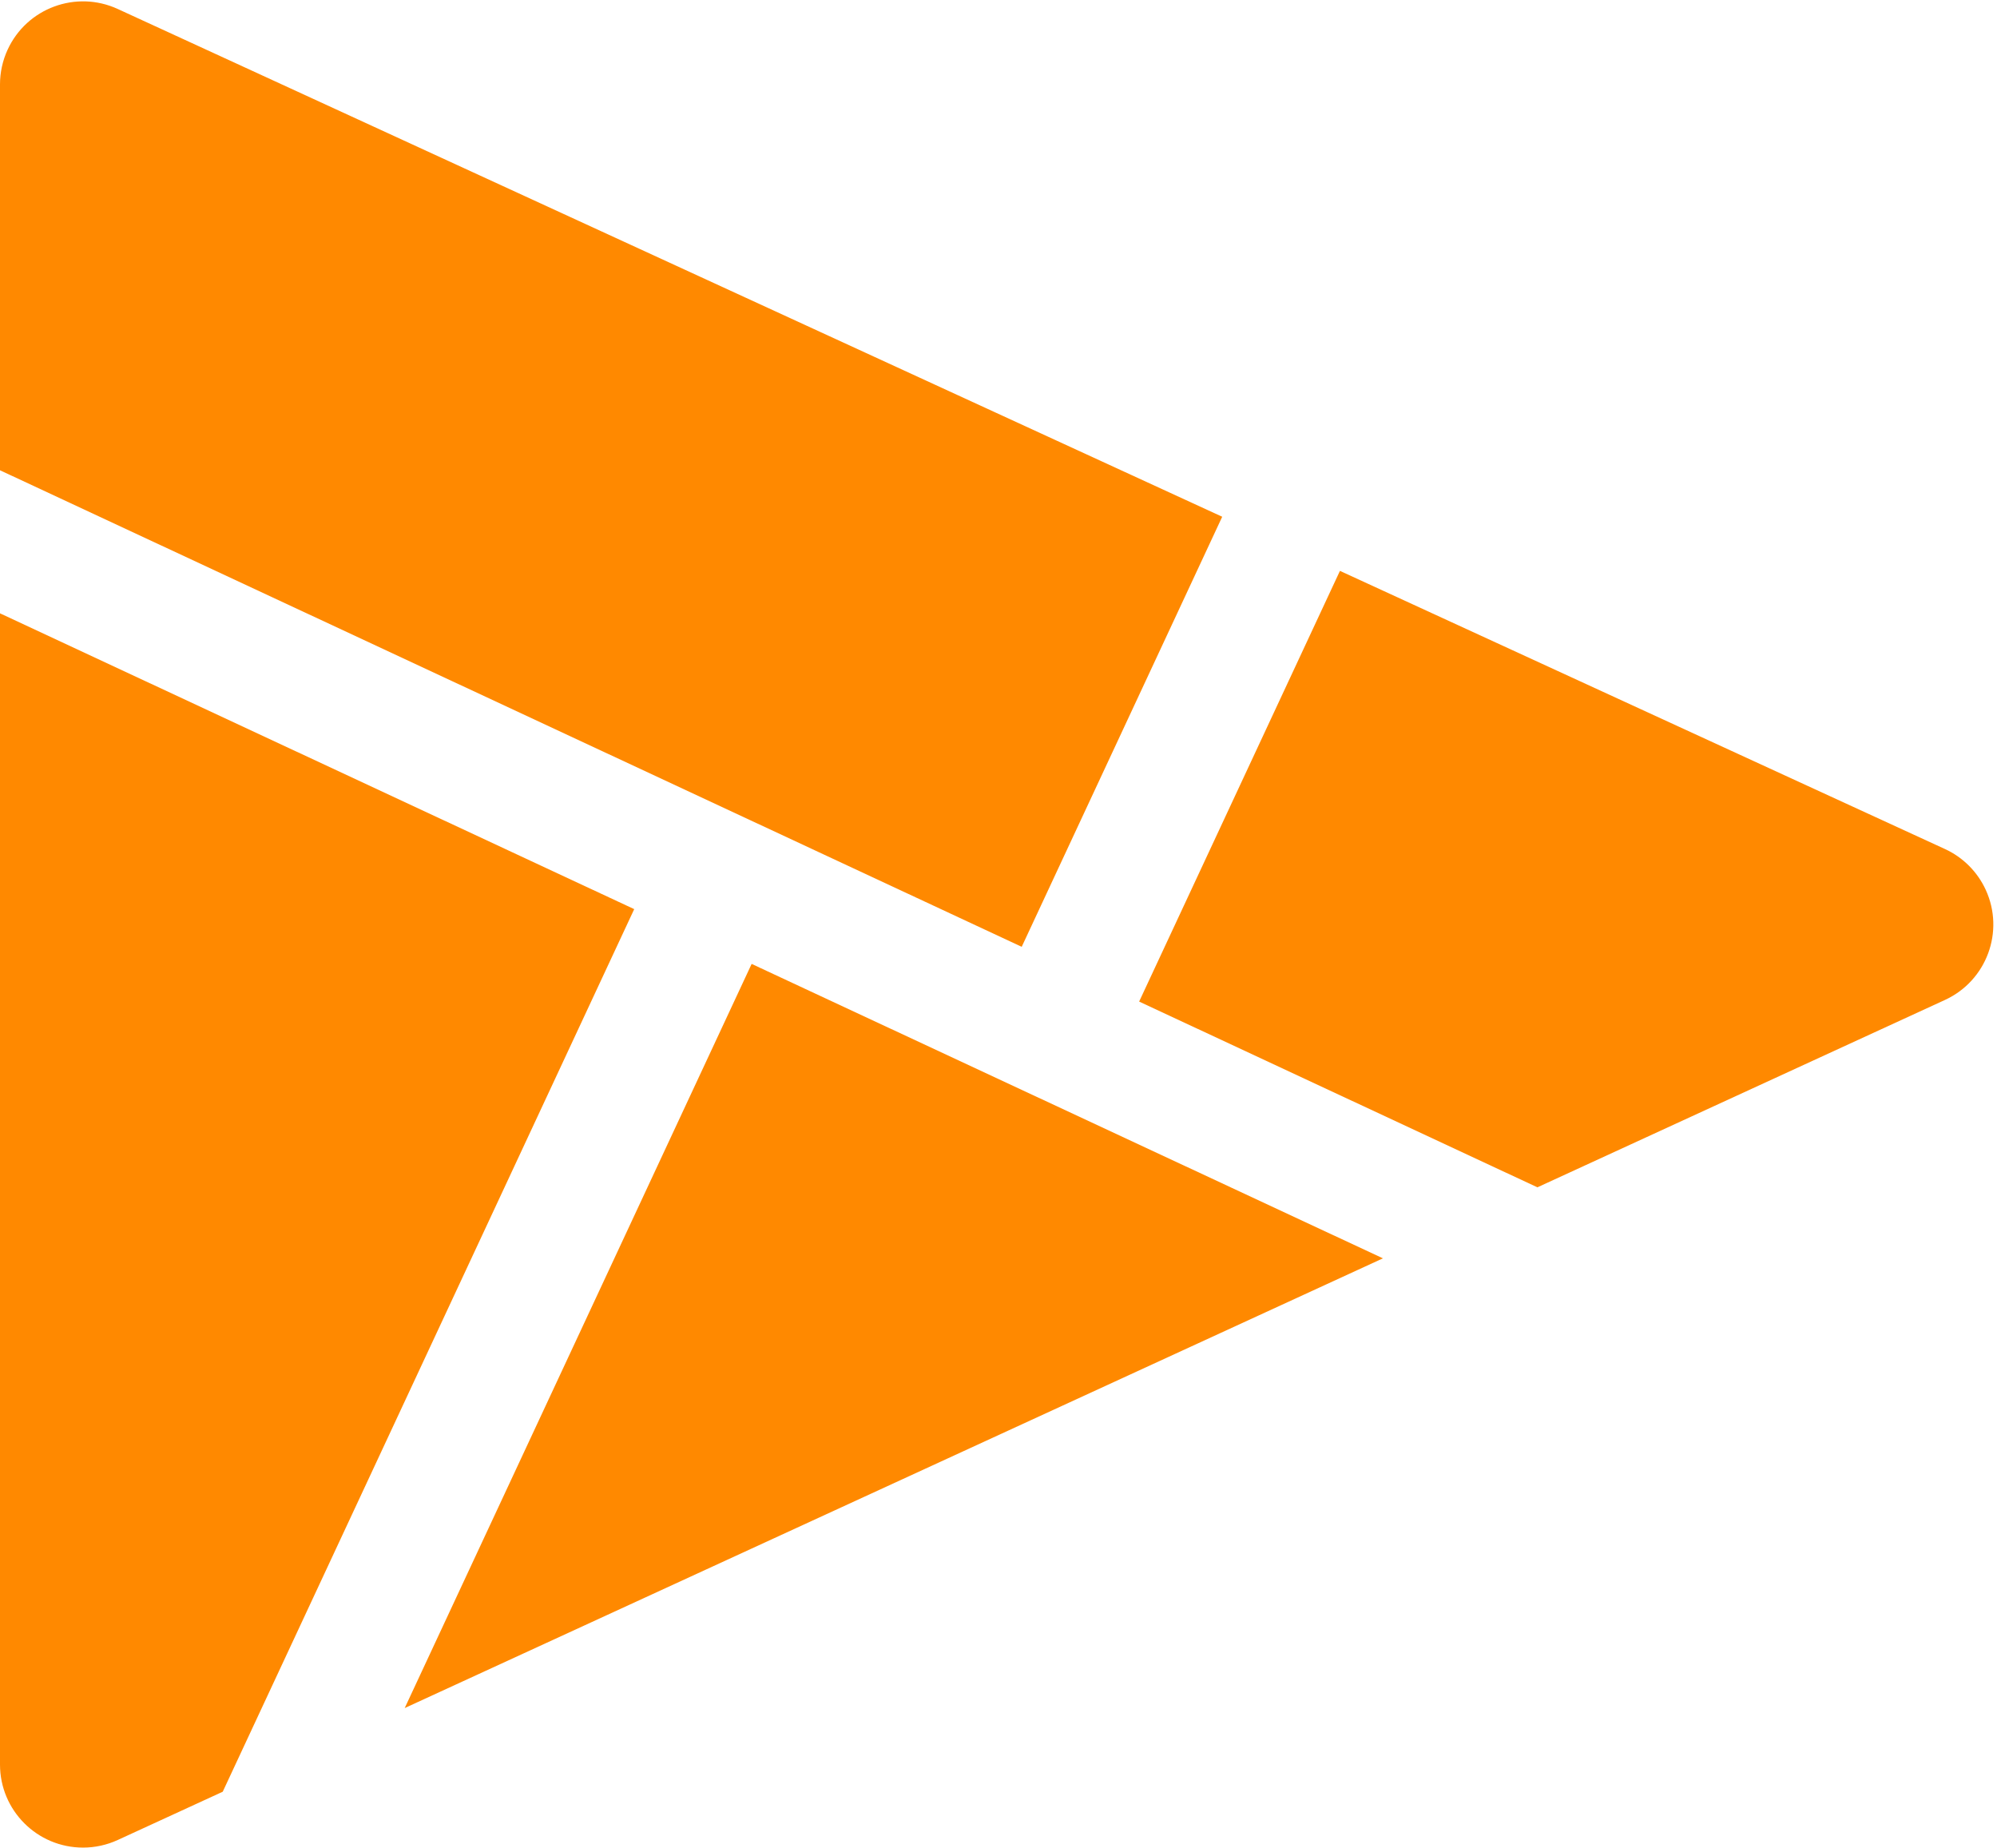 <?xml version="1.0" encoding="UTF-8"?>
<svg width="481px" height="445px" viewBox="0 0 481 445" version="1.1" xmlns="http://www.w3.org/2000/svg" xmlns:xlink="http://www.w3.org/1999/xlink">
    <!-- Generator: Sketch 54.1 (76490) - https://sketchapp.com -->
    <title>Group 7 Copy 9</title>
    <desc>Created with Sketch.</desc>
    <g id="Page-1" stroke="none" stroke-width="1" fill="none" fill-rule="evenodd">
        <g id="Artboard-Copy" transform="translate(-3686, -301)" fill="#FF8900">
            <g id="Group-7-Copy-9" transform="translate(3686, 301)">
                <path d="M294.383,124.44 L246.091,228.002 L0,113.248 L0,20.332 C-3.53122999e-16,17.449 0.623,14.6 1.828,11.98 C6.441,1.943 18.317,-2.453 28.353,2.16 L294.383,124.44 Z M322.74,137.474 L468.465,204.456 C472.806,206.451 476.289,209.934 478.284,214.275 C482.897,224.311 478.501,236.187 468.465,240.8 L370.299,285.922 L274.375,241.191 L322.74,137.474 Z M333.094,303.023 L97.477,411.323 L181.041,232.12 L333.094,303.023 Z M53.649,431.468 L28.353,443.096 C25.733,444.3 22.883,444.923 20,444.923 C8.954,444.923 3.33271306e-14,435.969 3.19744231e-14,424.923 L1.00656274e-14,147.699 L152.757,218.931 L53.649,431.468 Z" id="Combined-Shape"></path>
            </g>
        </g>
    </g>
</svg>